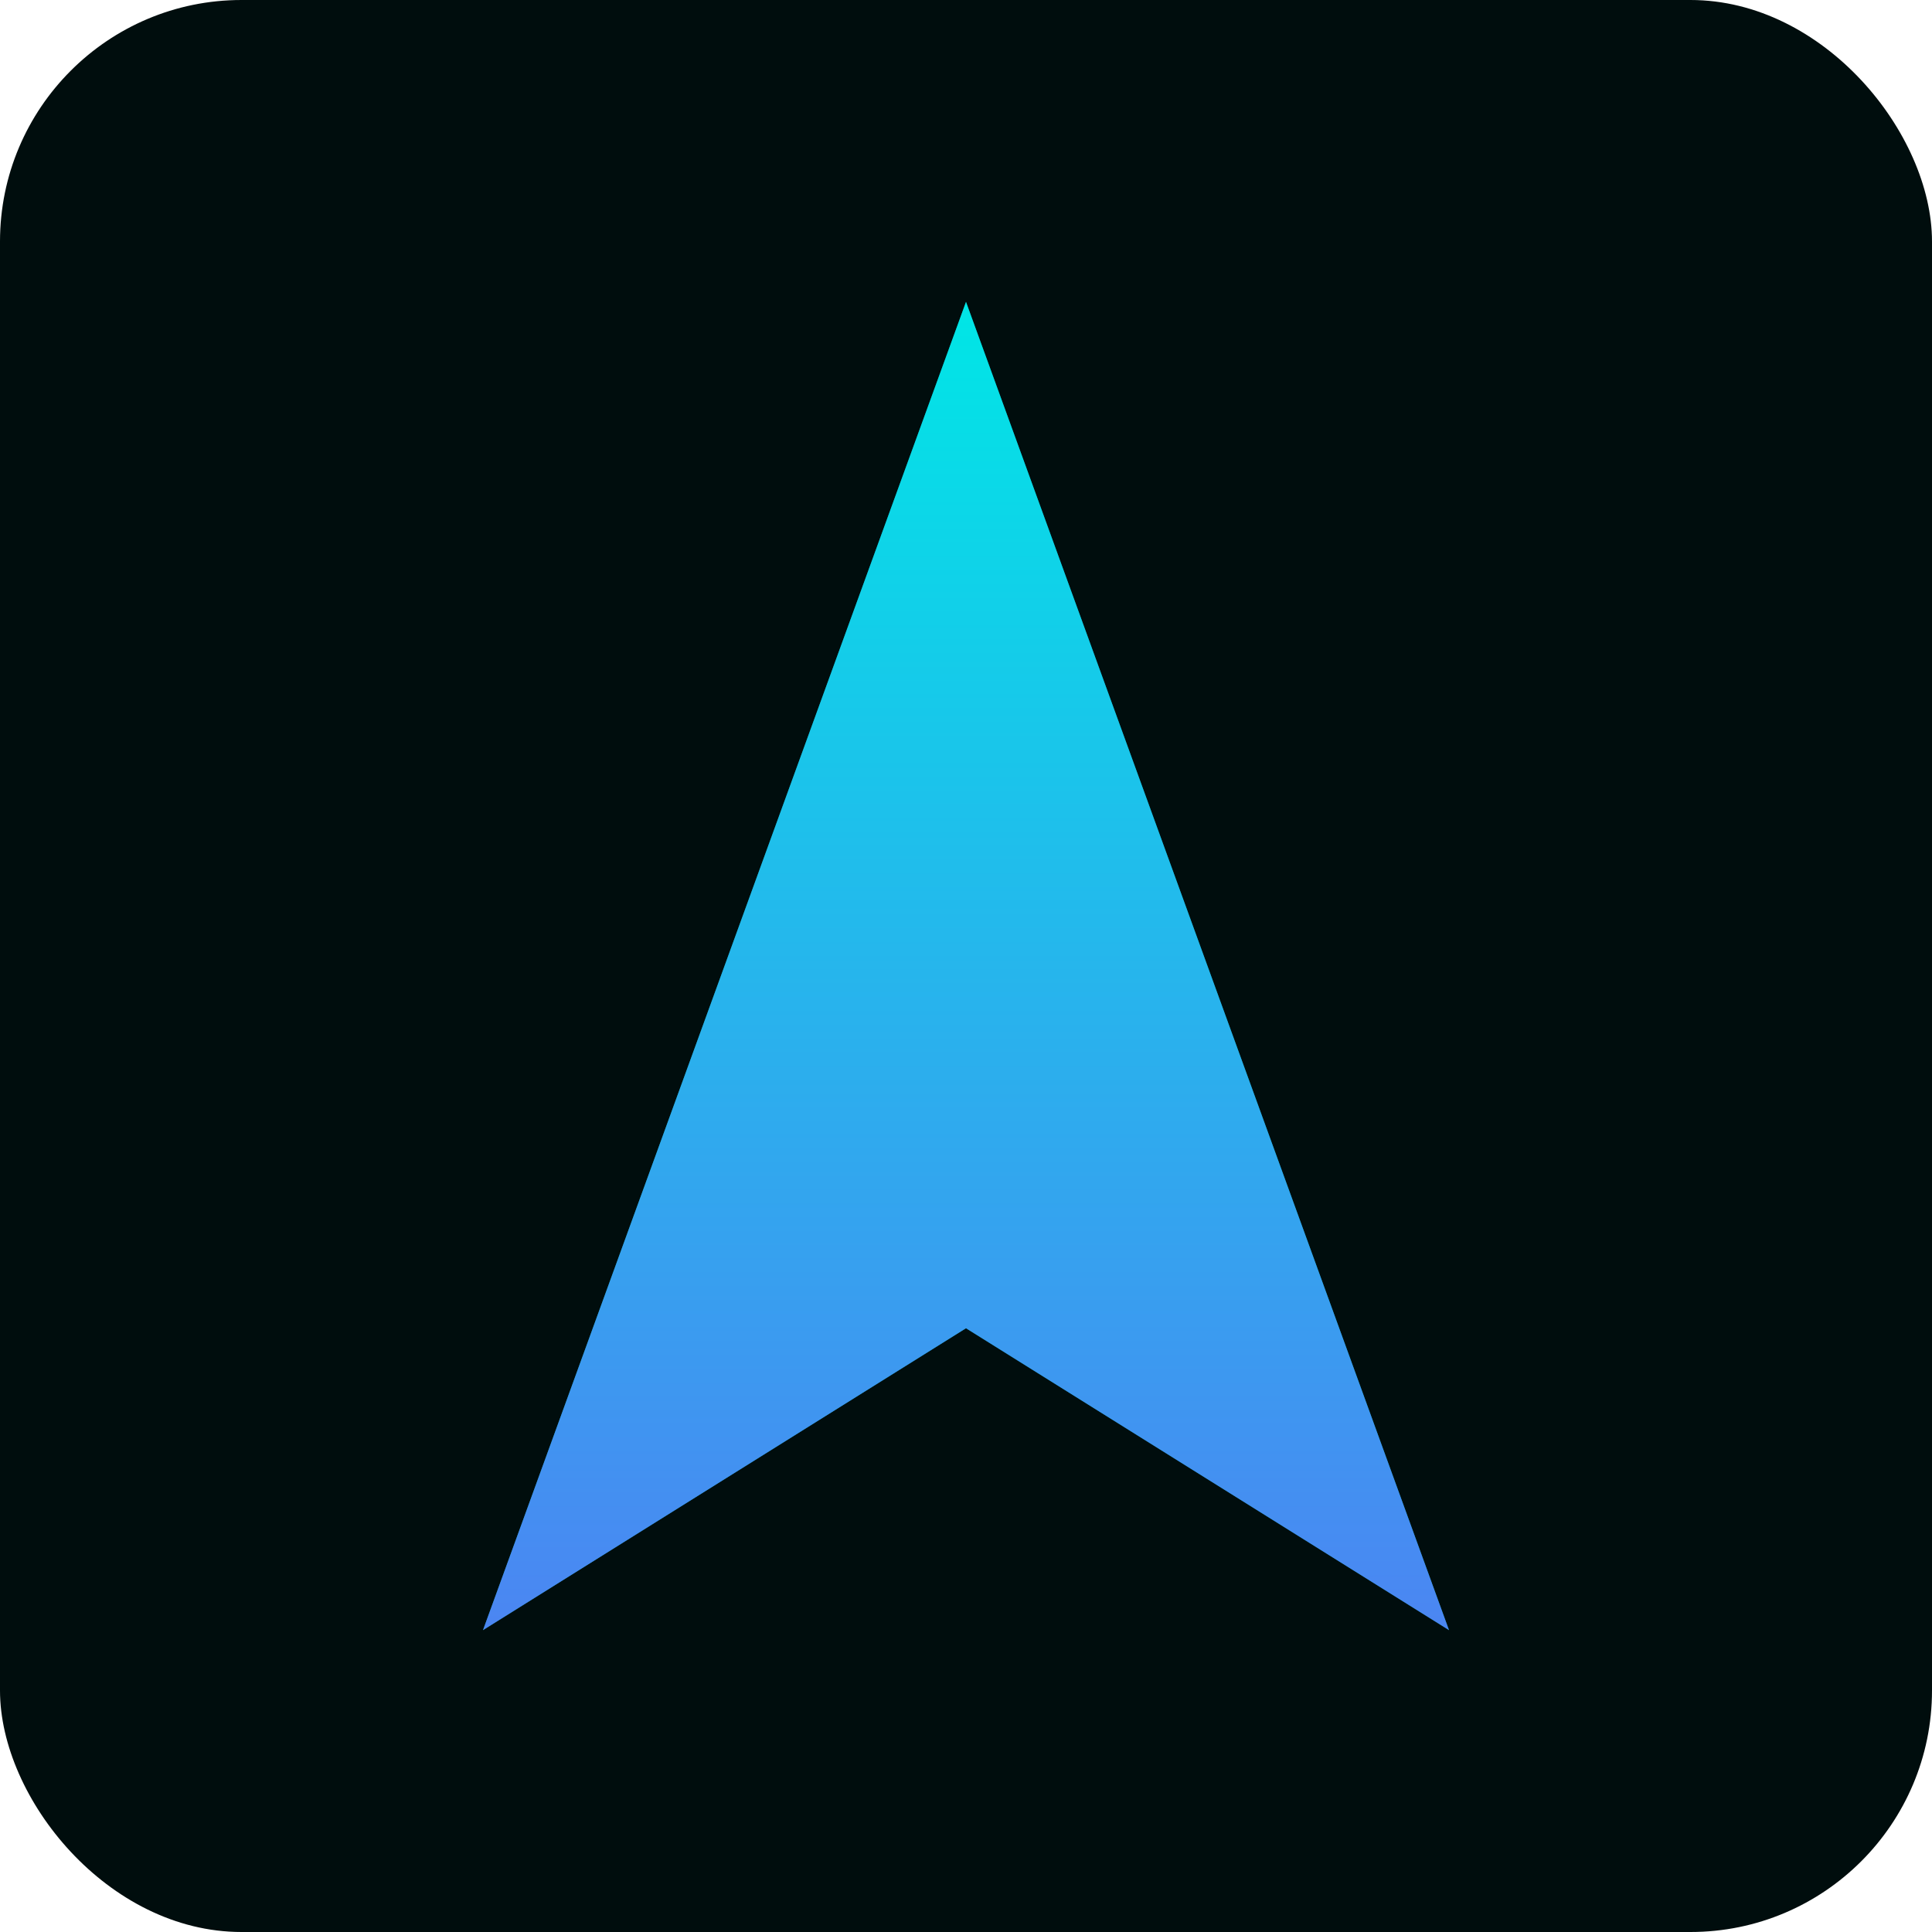 <svg xmlns="http://www.w3.org/2000/svg" width="32" height="32" viewBox="0 0 32 32" fill="none">
  <rect width="32" height="32" rx="4" fill="#000D0D"/>
  <path d="M16 5L24 27L16 22L8 27L16 5Z" fill="#00E6E6"/>
  <path d="M16 5L24 27L16 22L8 27L16 5Z" fill="url(#paint0_linear)" fill-opacity="0.5"/>
  <defs>
    <linearGradient id="paint0_linear" x1="16" y1="5" x2="16" y2="27" gradientUnits="userSpaceOnUse">
      <stop stop-color="#00E6E6"/>
      <stop offset="1" stop-color="#9725FF"/>
    </linearGradient>
  </defs>
</svg>